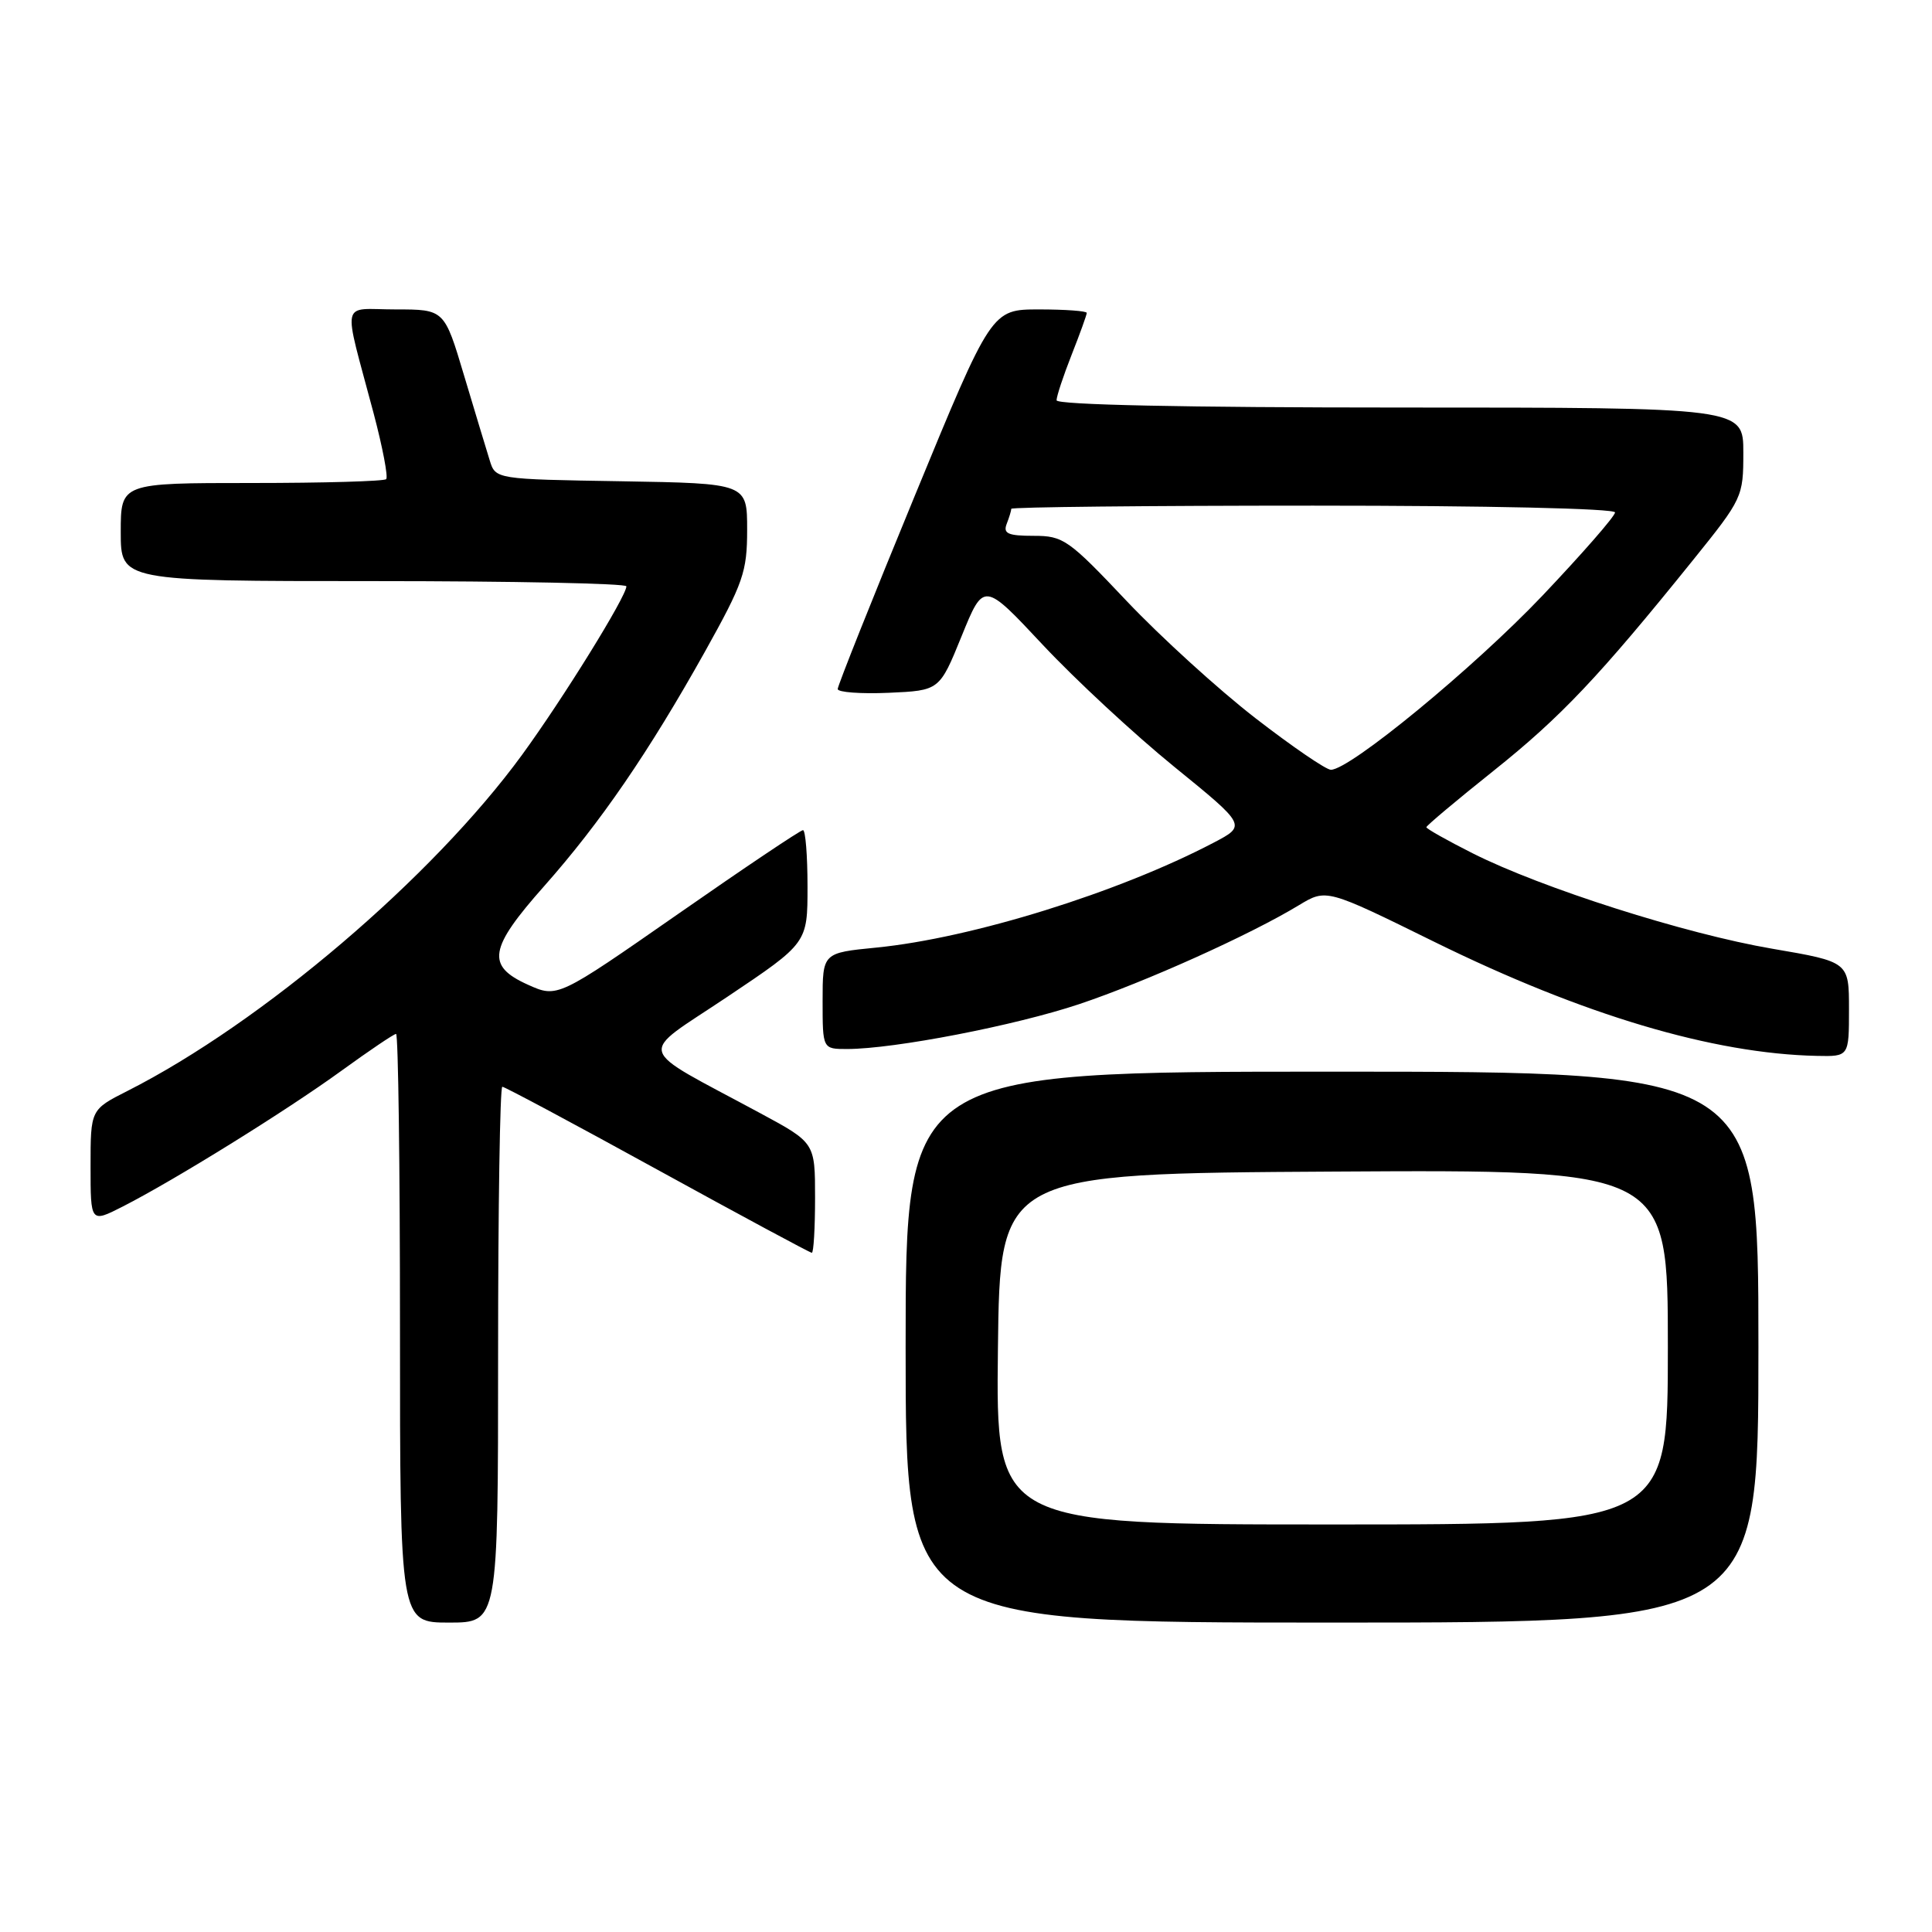 <?xml version="1.0" encoding="UTF-8" standalone="no"?>
<!DOCTYPE svg PUBLIC "-//W3C//DTD SVG 1.1//EN" "http://www.w3.org/Graphics/SVG/1.1/DTD/svg11.dtd" >
<svg xmlns="http://www.w3.org/2000/svg" xmlns:xlink="http://www.w3.org/1999/xlink" version="1.1" viewBox="0 0 256 256">
 <g >
 <path fill="currentColor"
d=" M 66.00 179.50 C 66.00 159.97 66.25 144.00 66.56 144.00 C 66.87 144.00 76.13 148.95 87.13 155.00 C 98.14 161.05 107.33 166.00 107.57 166.00 C 107.81 166.00 108.00 162.72 108.00 158.71 C 108.00 151.42 108.00 151.42 100.75 147.51 C 83.87 138.40 84.36 140.14 96.38 132.08 C 107.00 124.96 107.00 124.96 107.00 117.48 C 107.00 113.36 106.73 110.00 106.40 110.00 C 106.06 110.00 98.61 115.00 89.83 121.12 C 73.86 132.24 73.86 132.24 69.93 130.47 C 64.39 127.97 64.77 125.68 72.12 117.40 C 79.57 108.99 85.96 99.66 93.39 86.38 C 98.50 77.22 99.00 75.78 99.00 70.19 C 99.00 64.05 99.00 64.05 82.33 63.77 C 65.66 63.50 65.66 63.50 64.89 61.00 C 64.46 59.62 62.93 54.56 61.49 49.75 C 58.88 41.00 58.88 41.00 52.42 41.00 C 45.02 41.00 45.39 39.25 49.50 54.74 C 50.70 59.27 51.45 63.21 51.17 63.49 C 50.90 63.77 42.87 64.00 33.33 64.00 C 16.00 64.00 16.00 64.00 16.00 70.50 C 16.00 77.00 16.00 77.00 49.50 77.00 C 67.93 77.00 83.00 77.31 83.00 77.69 C 83.00 79.02 74.62 92.55 69.19 100.00 C 57.33 116.26 34.72 135.52 16.88 144.56 C 12.00 147.03 12.00 147.03 12.00 154.54 C 12.00 162.04 12.00 162.04 16.25 159.88 C 23.10 156.39 37.96 147.17 45.23 141.89 C 48.94 139.20 52.20 137.00 52.48 137.00 C 52.77 137.00 53.00 154.55 53.00 176.00 C 53.00 215.00 53.00 215.00 59.50 215.00 C 66.00 215.00 66.00 215.00 66.00 179.50 Z  M 233.00 178.50 C 233.00 142.00 233.00 142.00 176.50 142.00 C 120.00 142.00 120.00 142.00 120.00 178.50 C 120.00 215.00 120.00 215.00 176.50 215.00 C 233.00 215.00 233.00 215.00 233.00 178.50 Z  M 245.00 133.73 C 245.00 127.45 245.00 127.45 234.83 125.71 C 223.34 123.75 204.26 117.67 195.12 113.06 C 191.75 111.36 189.00 109.81 189.00 109.61 C 189.00 109.41 193.01 106.04 197.91 102.13 C 206.84 95.00 211.88 89.67 224.33 74.22 C 230.89 66.08 231.00 65.84 231.00 59.97 C 231.00 54.00 231.00 54.00 185.50 54.00 C 157.00 54.00 140.00 53.64 140.00 53.04 C 140.00 52.51 140.90 49.79 142.00 47.00 C 143.10 44.21 144.00 41.72 144.00 41.46 C 144.00 41.21 141.16 41.00 137.69 41.00 C 131.38 41.00 131.38 41.00 121.19 65.75 C 115.58 79.36 111.00 90.86 111.00 91.30 C 111.00 91.73 114.04 91.96 117.75 91.80 C 124.49 91.50 124.49 91.50 127.42 84.29 C 130.35 77.08 130.35 77.08 138.17 85.44 C 142.48 90.04 150.31 97.31 155.58 101.59 C 165.16 109.38 165.16 109.38 160.83 111.65 C 148.25 118.25 128.78 124.31 116.12 125.56 C 109.00 126.26 109.00 126.26 109.00 132.63 C 109.00 139.00 109.00 139.00 112.25 139.00 C 118.51 138.99 134.52 135.89 143.01 133.05 C 151.75 130.12 165.63 123.88 172.12 119.94 C 175.75 117.75 175.75 117.75 190.12 124.83 C 209.76 134.49 226.98 139.62 240.75 139.91 C 245.00 140.00 245.00 140.00 245.00 133.73 Z  M 132.23 178.75 C 132.50 155.50 132.50 155.50 176.75 155.24 C 221.00 154.98 221.00 154.98 221.00 178.49 C 221.00 202.00 221.00 202.00 176.48 202.00 C 131.96 202.00 131.96 202.00 132.23 178.75 Z  M 166.35 95.16 C 161.48 91.39 153.82 84.42 149.31 79.66 C 141.57 71.47 140.90 71.00 136.96 71.00 C 133.56 71.00 132.90 70.70 133.39 69.42 C 133.73 68.55 134.00 67.65 134.00 67.42 C 134.00 67.19 152.00 67.00 174.00 67.00 C 197.10 67.00 214.00 67.38 214.00 67.90 C 214.00 68.40 209.66 73.36 204.37 78.94 C 195.28 88.50 178.87 102.00 176.35 102.00 C 175.71 102.00 171.21 98.92 166.35 95.16 Z "/>
</g>
</svg>